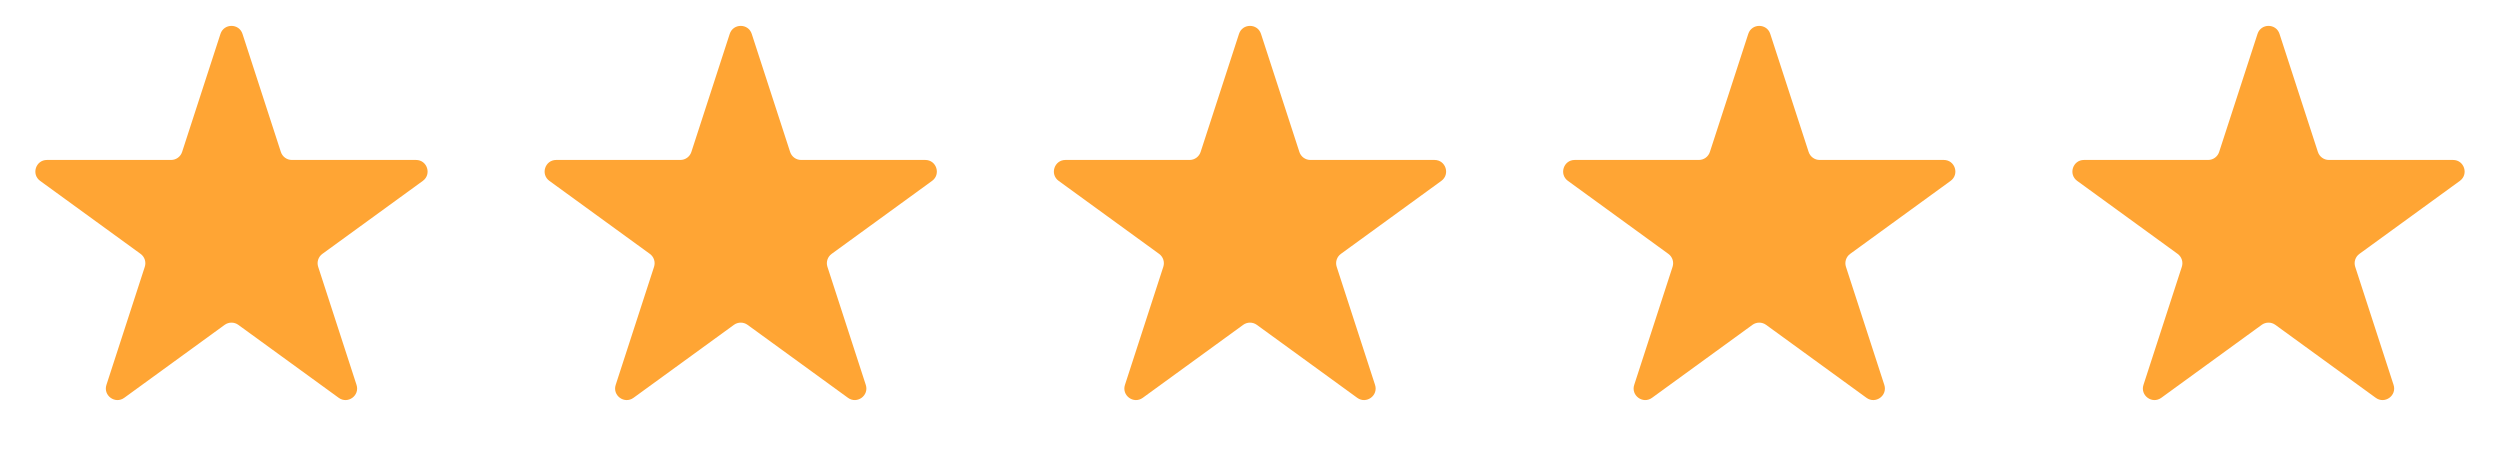 <svg width="108" height="20" viewBox="0 0 108 20" fill="none" xmlns="http://www.w3.org/2000/svg">
<path d="M9.524 1.464C9.674 1.003 10.326 1.003 10.476 1.464L12.133 6.564C12.2 6.77 12.392 6.91 12.608 6.91H17.972C18.456 6.91 18.657 7.53 18.266 7.814L13.927 10.967C13.751 11.094 13.678 11.32 13.745 11.526L15.402 16.627C15.552 17.087 15.025 17.47 14.633 17.186L10.294 14.033C10.119 13.906 9.881 13.906 9.706 14.033L5.367 17.186C4.975 17.47 4.448 17.087 4.598 16.627L6.255 11.526C6.322 11.32 6.249 11.094 6.073 10.967L1.734 7.814C1.343 7.53 1.544 6.91 2.028 6.91H7.392C7.608 6.91 7.8 6.77 7.867 6.564L9.524 1.464Z" fill="#FFA534"/>
<path d="M31.524 1.464C31.674 1.003 32.326 1.003 32.475 1.464L34.133 6.564C34.2 6.77 34.392 6.91 34.608 6.91H39.972C40.456 6.91 40.657 7.53 40.266 7.814L35.927 10.967C35.751 11.094 35.678 11.32 35.745 11.526L37.402 16.627C37.552 17.087 37.025 17.47 36.633 17.186L32.294 14.033C32.119 13.906 31.881 13.906 31.706 14.033L27.367 17.186C26.975 17.47 26.448 17.087 26.598 16.627L28.255 11.526C28.322 11.32 28.249 11.094 28.073 10.967L23.734 7.814C23.343 7.53 23.544 6.91 24.028 6.91H29.392C29.608 6.91 29.8 6.77 29.867 6.564L31.524 1.464Z" fill="#FFA534"/>
<path d="M53.525 1.464C53.674 1.003 54.326 1.003 54.475 1.464L56.133 6.564C56.2 6.77 56.392 6.91 56.608 6.91H61.972C62.456 6.91 62.657 7.53 62.266 7.814L57.927 10.967C57.751 11.094 57.678 11.32 57.745 11.526L59.402 16.627C59.552 17.087 59.025 17.47 58.633 17.186L54.294 14.033C54.119 13.906 53.881 13.906 53.706 14.033L49.367 17.186C48.975 17.47 48.448 17.087 48.598 16.627L50.255 11.526C50.322 11.32 50.249 11.094 50.073 10.967L45.734 7.814C45.343 7.53 45.544 6.91 46.028 6.91H51.392C51.608 6.91 51.8 6.77 51.867 6.564L53.525 1.464Z" fill="#FFA534"/>
<path d="M75.525 1.464C75.674 1.003 76.326 1.003 76.475 1.464L78.133 6.564C78.2 6.77 78.392 6.91 78.608 6.91H83.972C84.456 6.91 84.657 7.53 84.266 7.814L79.927 10.967C79.751 11.094 79.678 11.32 79.745 11.526L81.402 16.627C81.552 17.087 81.025 17.47 80.633 17.186L76.294 14.033C76.119 13.906 75.881 13.906 75.706 14.033L71.367 17.186C70.975 17.47 70.448 17.087 70.598 16.627L72.255 11.526C72.322 11.32 72.249 11.094 72.073 10.967L67.734 7.814C67.343 7.53 67.544 6.91 68.028 6.91H73.392C73.608 6.91 73.8 6.77 73.867 6.564L75.525 1.464Z" fill="#FFA534"/>
<path d="M97.525 1.464C97.674 1.003 98.326 1.003 98.475 1.464L100.133 6.564C100.2 6.77 100.392 6.91 100.608 6.91H105.972C106.456 6.91 106.657 7.53 106.266 7.814L101.927 10.967C101.751 11.094 101.678 11.32 101.745 11.526L103.402 16.627C103.552 17.087 103.025 17.47 102.633 17.186L98.294 14.033C98.119 13.906 97.881 13.906 97.706 14.033L93.367 17.186C92.975 17.47 92.448 17.087 92.598 16.627L94.255 11.526C94.322 11.32 94.249 11.094 94.073 10.967L89.734 7.814C89.343 7.53 89.544 6.91 90.028 6.91H95.392C95.608 6.91 95.8 6.77 95.867 6.564L97.525 1.464Z" fill="#FFA534"/>
</svg>
